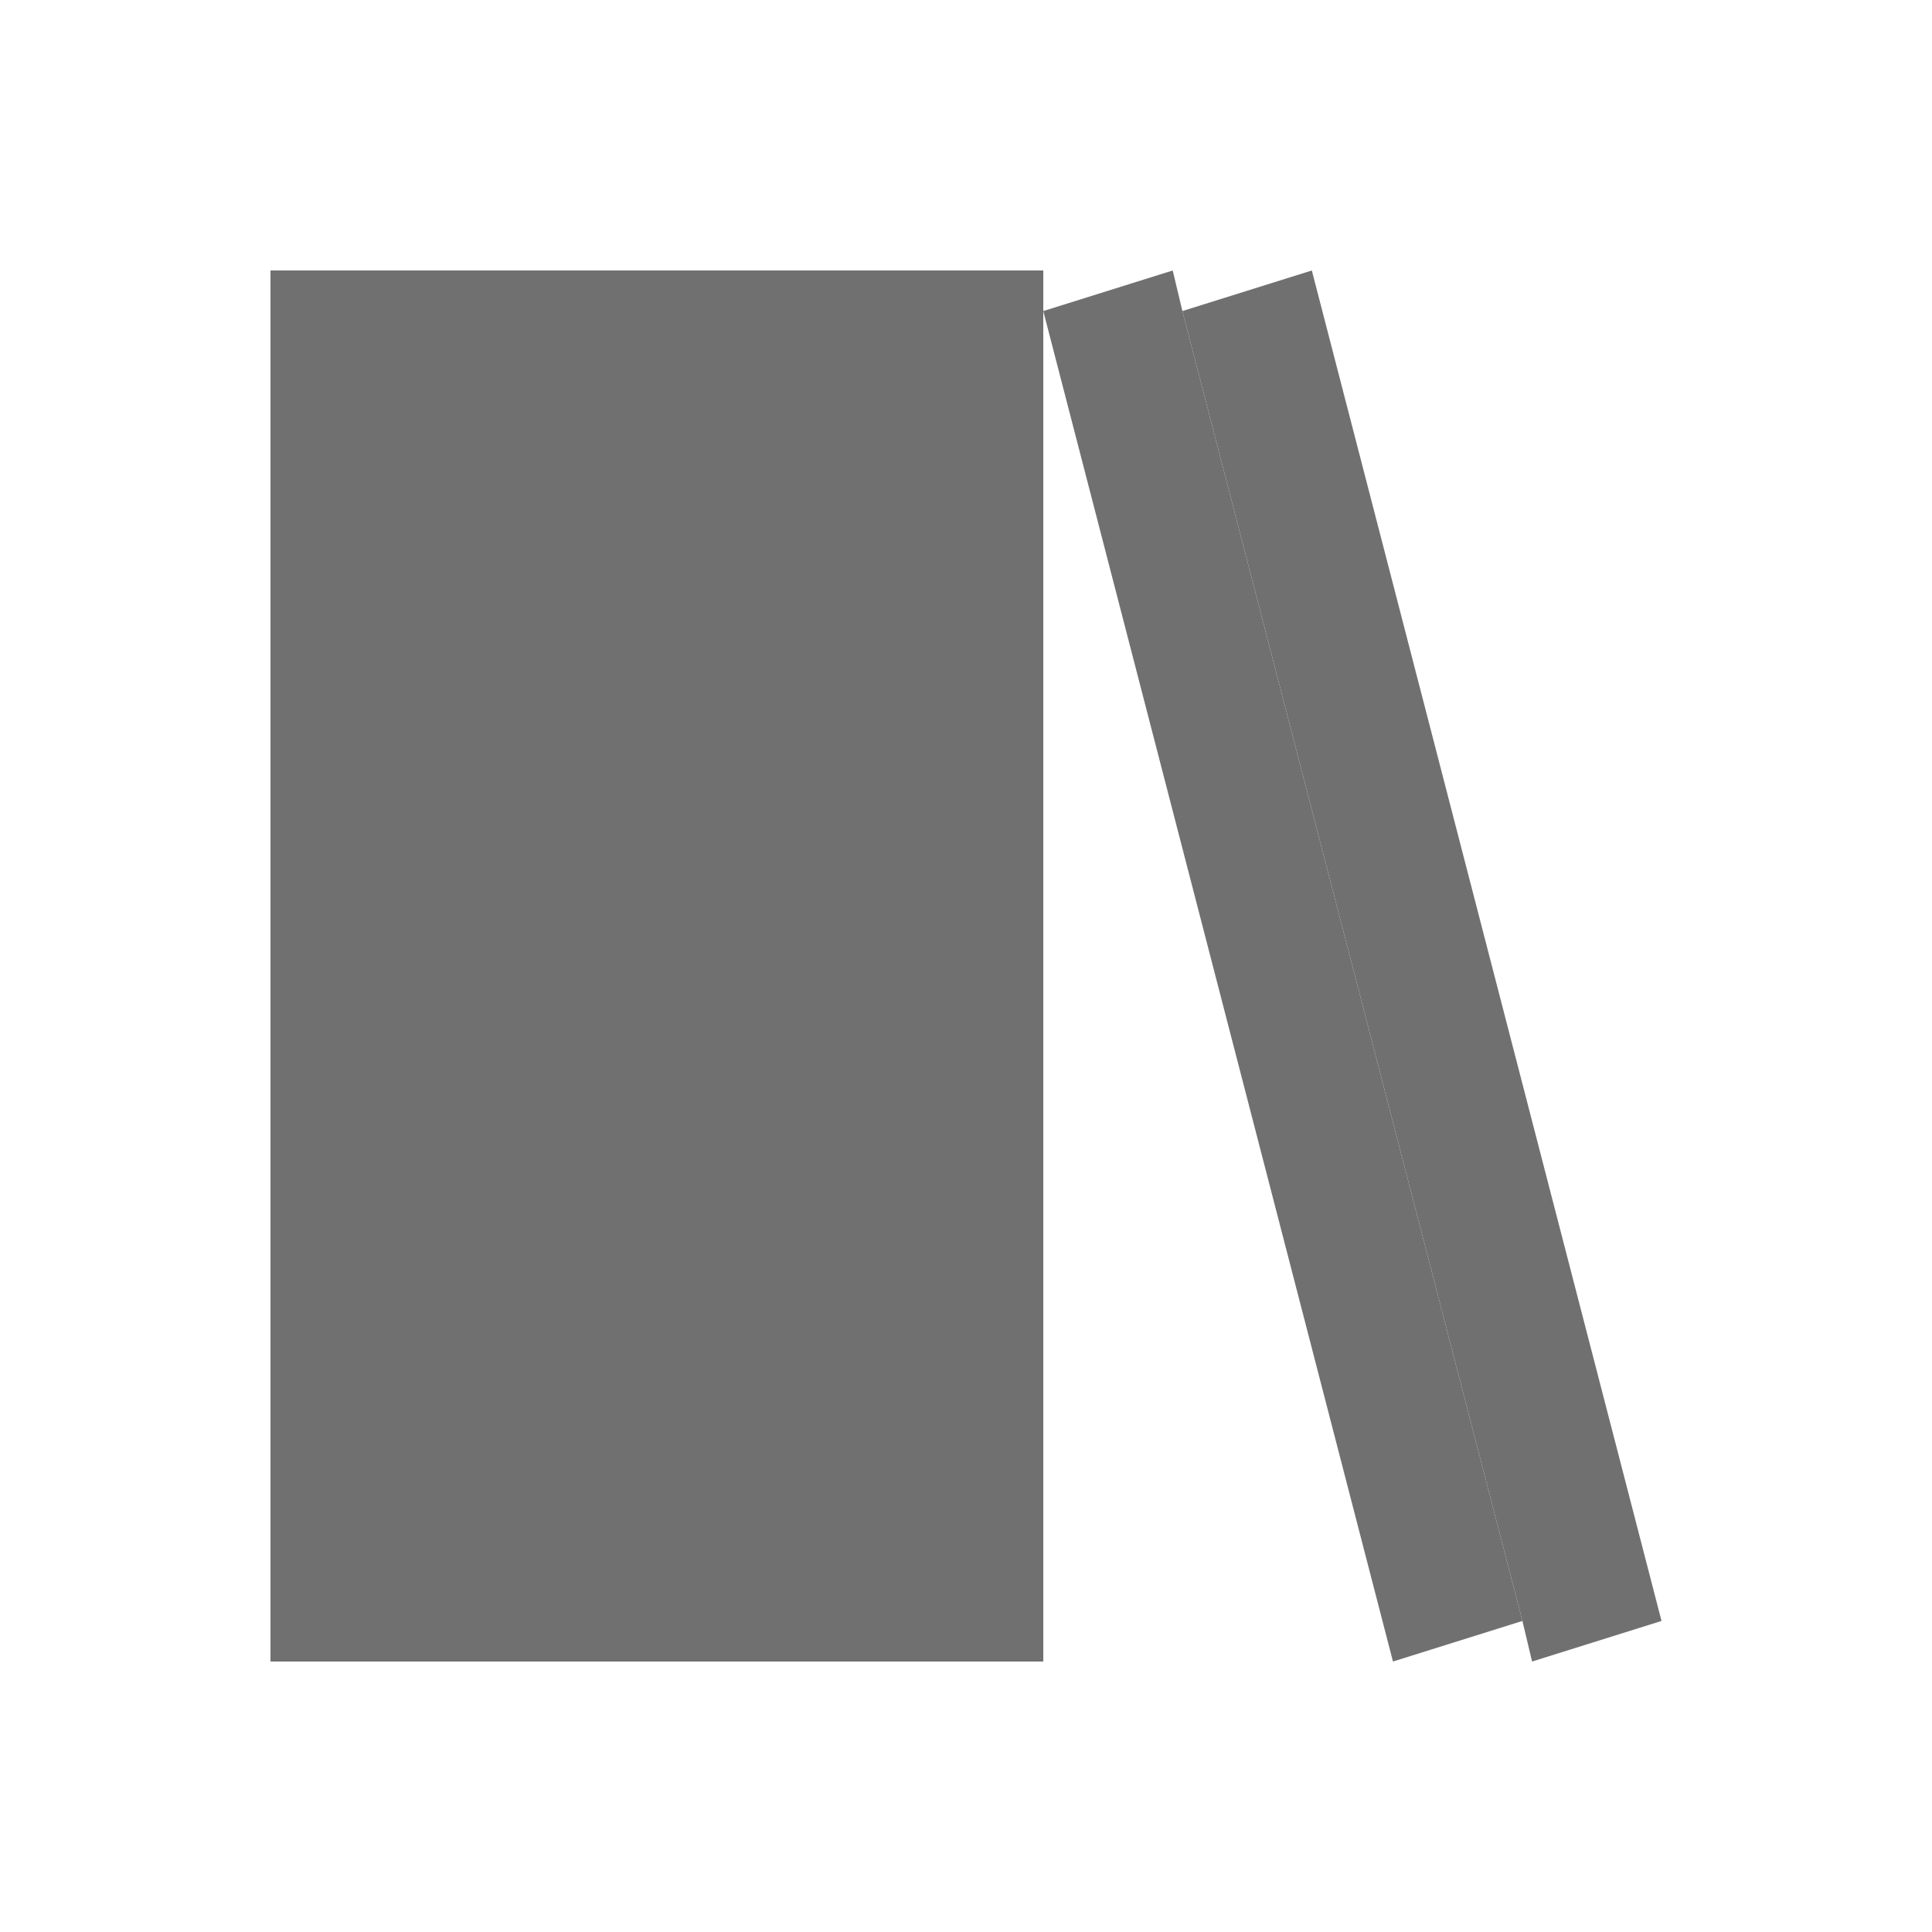 <?xml version="1.0" standalone="no"?><!DOCTYPE svg PUBLIC "-//W3C//DTD SVG 1.1//EN" "http://www.w3.org/Graphics/SVG/1.1/DTD/svg11.dtd"><svg t="1538564828630" class="icon" style="" viewBox="0 0 1024 1024" version="1.1" xmlns="http://www.w3.org/2000/svg" p-id="10011" xmlns:xlink="http://www.w3.org/1999/xlink" width="200" height="200"><defs><style type="text/css"></style></defs><path d="M348.16 143.36h204.8v737.28H348.16z" fill="#707070" p-id="10012"></path><path d="M143.36 143.36h204.8v737.28H143.36z" fill="#707070" p-id="10013"></path><path d="M194.56 735.232V143.36h-51.2v737.28h204.8v-61.44h-69.632c-46.08 0-83.968-37.888-83.968-83.968z" fill="#707070" p-id="10014"></path><path d="M399.36 735.232V143.36h-51.2v737.28h204.8v-61.44h-69.632c-46.08 0-83.968-37.888-83.968-83.968z" fill="#707070" p-id="10015"></path><path d="M626.688 164.864l-5.12-21.504-68.608 21.504L738.304 880.64l68.608-21.504-180.224-694.272z" fill="#707070" p-id="10016"></path><path d="M880.64 859.136L695.296 143.36l-68.608 21.504 180.224 694.272 5.12 21.504z" fill="#707070" p-id="10017"></path><path d="M296.96 266.24h-61.44c-6.144 0-10.24-4.096-10.24-10.24s4.096-10.24 10.24-10.24h61.44c6.144 0 10.24 4.096 10.24 10.24s-4.096 10.24-10.24 10.24zM296.96 307.2h-61.44c-6.144 0-10.24-4.096-10.24-10.24s4.096-10.24 10.24-10.24h61.44c6.144 0 10.24 4.096 10.24 10.24s-4.096 10.24-10.24 10.24zM501.76 266.24h-61.44c-6.144 0-10.24-4.096-10.24-10.24s4.096-10.24 10.24-10.24h61.44c6.144 0 10.24 4.096 10.24 10.24s-4.096 10.24-10.24 10.24zM501.76 307.2h-61.44c-6.144 0-10.24-4.096-10.24-10.24s4.096-10.24 10.24-10.24h61.44c6.144 0 10.24 4.096 10.24 10.24s-4.096 10.24-10.24 10.24z" fill="#707070" p-id="10018"></path></svg>